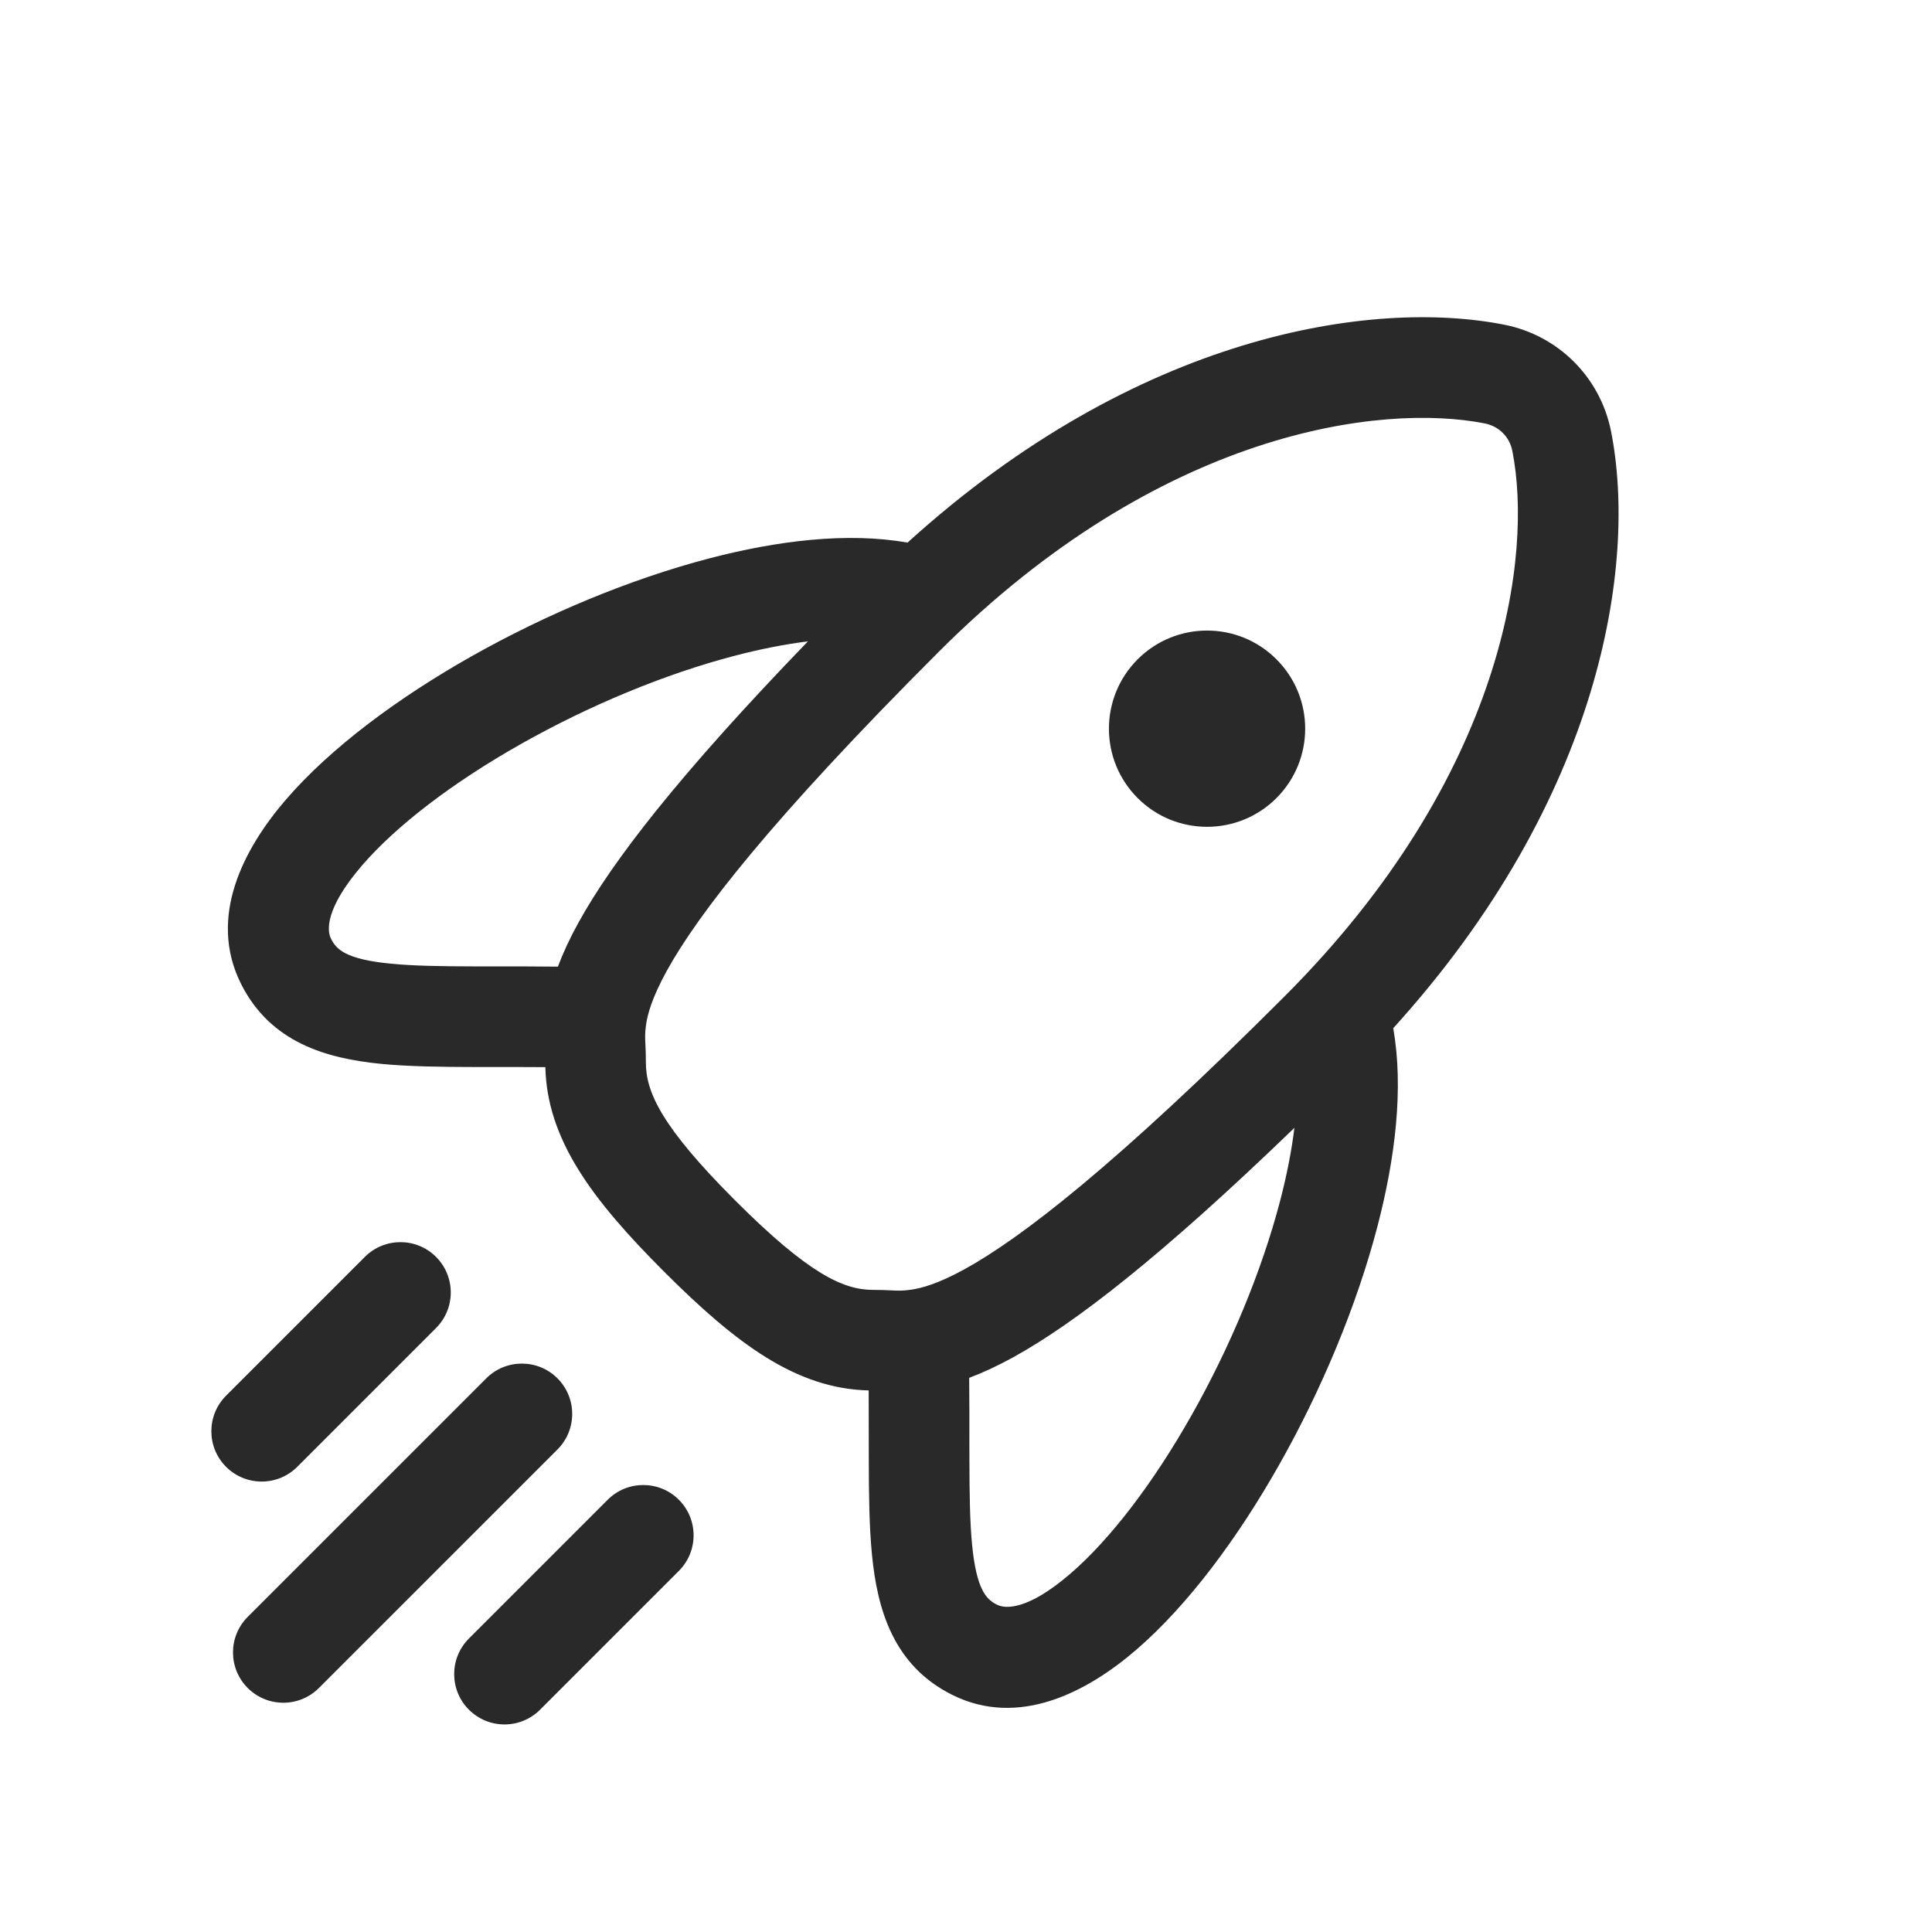<svg width="48" height="48" viewBox="0 0 48 48" xmlns="http://www.w3.org/2000/svg">
  <defs>
<clipPath id="clip0_14_2376">
<rect width="48" height="48" fill="white"/>
</clipPath>
</defs>
<g clip-path="url(#clip0_14_2376)">
<path fill-rule="evenodd" d="M37.574 11.205C37.505 10.853 37.24 10.589 36.889 10.52C34.324 10.013 28.83 10.688 23.331 16.186C19.142 20.375 17.337 22.723 16.565 24.122C16.192 24.8 16.085 25.212 16.049 25.472C16.021 25.678 16.027 25.784 16.035 25.953C16.041 26.061 16.047 26.196 16.047 26.401C16.047 27.137 16.439 27.998 18.267 29.827C20.096 31.655 20.956 32.047 21.693 32.047C21.898 32.047 22.032 32.053 22.141 32.059C22.31 32.067 22.416 32.073 22.622 32.044C22.882 32.009 23.294 31.902 23.972 31.529C25.371 30.757 27.718 28.952 31.907 24.762C37.406 19.264 38.081 13.77 37.574 11.205ZM37.373 8.067C38.719 8.333 39.761 9.375 40.027 10.721C40.676 14.01 39.797 19.835 34.614 25.546C34.879 27.037 34.663 28.782 34.221 30.475C33.703 32.454 32.83 34.533 31.79 36.375C30.758 38.205 29.517 39.878 28.228 40.99C27.02 42.031 25.319 42.938 23.655 42.107C22.197 41.377 21.796 39.993 21.663 38.617C21.596 37.924 21.586 37.13 21.585 36.278C21.584 36.099 21.584 35.917 21.584 35.731V35.731V35.73V35.73C21.584 35.353 21.584 34.959 21.582 34.545C19.783 34.501 18.297 33.392 16.499 31.594C14.702 29.797 13.593 28.311 13.549 26.513C13.135 26.51 12.74 26.51 12.362 26.51H12.362L12.36 26.51C12.175 26.51 11.993 26.51 11.815 26.51C10.963 26.508 10.169 26.499 9.476 26.432C8.1 26.298 6.715 25.898 5.986 24.439C5.155 22.776 6.062 21.075 7.103 19.867C8.215 18.577 9.889 17.337 11.718 16.304C13.56 15.265 15.639 14.392 17.618 13.874C19.311 13.431 21.056 13.216 22.547 13.481C28.258 8.297 34.084 7.418 37.373 8.067ZM25.179 33.718C26.688 32.885 28.829 31.238 32.159 28.021C32.091 28.582 31.972 29.192 31.802 29.843C31.345 31.589 30.56 33.469 29.613 35.146C28.66 36.836 27.587 38.241 26.595 39.096C25.521 40.022 24.971 39.969 24.773 39.87C24.508 39.738 24.261 39.505 24.151 38.376C24.097 37.816 24.086 37.134 24.085 36.273C24.084 36.103 24.084 35.927 24.084 35.744V35.744C24.084 35.278 24.085 34.773 24.079 34.232C24.415 34.106 24.779 33.938 25.179 33.718ZM20.072 15.935C19.512 16.004 18.901 16.123 18.25 16.293C16.504 16.749 14.624 17.535 12.947 18.482C11.258 19.435 9.852 20.508 8.997 21.499C8.071 22.574 8.123 23.123 8.223 23.321C8.355 23.587 8.588 23.834 9.717 23.943C10.277 23.998 10.959 24.008 11.82 24.01C11.99 24.01 12.166 24.01 12.349 24.01C12.815 24.01 13.321 24.01 13.861 24.016C13.987 23.679 14.155 23.315 14.376 22.915C15.208 21.406 16.856 19.265 20.072 15.935ZM31.713 19.828C30.761 20.78 29.217 20.78 28.265 19.828C27.313 18.876 27.313 17.332 28.265 16.38C29.217 15.428 30.761 15.428 31.713 16.38C32.665 17.332 32.665 18.876 31.713 19.828ZM13.85 36.012C14.338 35.524 14.338 34.732 13.85 34.244C13.361 33.756 12.57 33.756 12.082 34.244L6.155 40.17C5.667 40.659 5.667 41.45 6.155 41.938C6.644 42.426 7.435 42.426 7.923 41.938L13.85 36.012ZM16.866 37.261C17.354 37.749 17.354 38.541 16.866 39.029L13.418 42.477C12.93 42.965 12.139 42.965 11.65 42.477C11.162 41.989 11.162 41.197 11.65 40.709L15.098 37.261C15.586 36.773 16.378 36.773 16.866 37.261ZM10.833 32.995C11.321 32.507 11.321 31.715 10.833 31.227C10.345 30.739 9.553 30.739 9.065 31.227L5.617 34.675C5.129 35.163 5.129 35.955 5.617 36.443C6.105 36.931 6.897 36.931 7.385 36.443L10.833 32.995Z" fill="#292929"/>
</g>

</svg>
